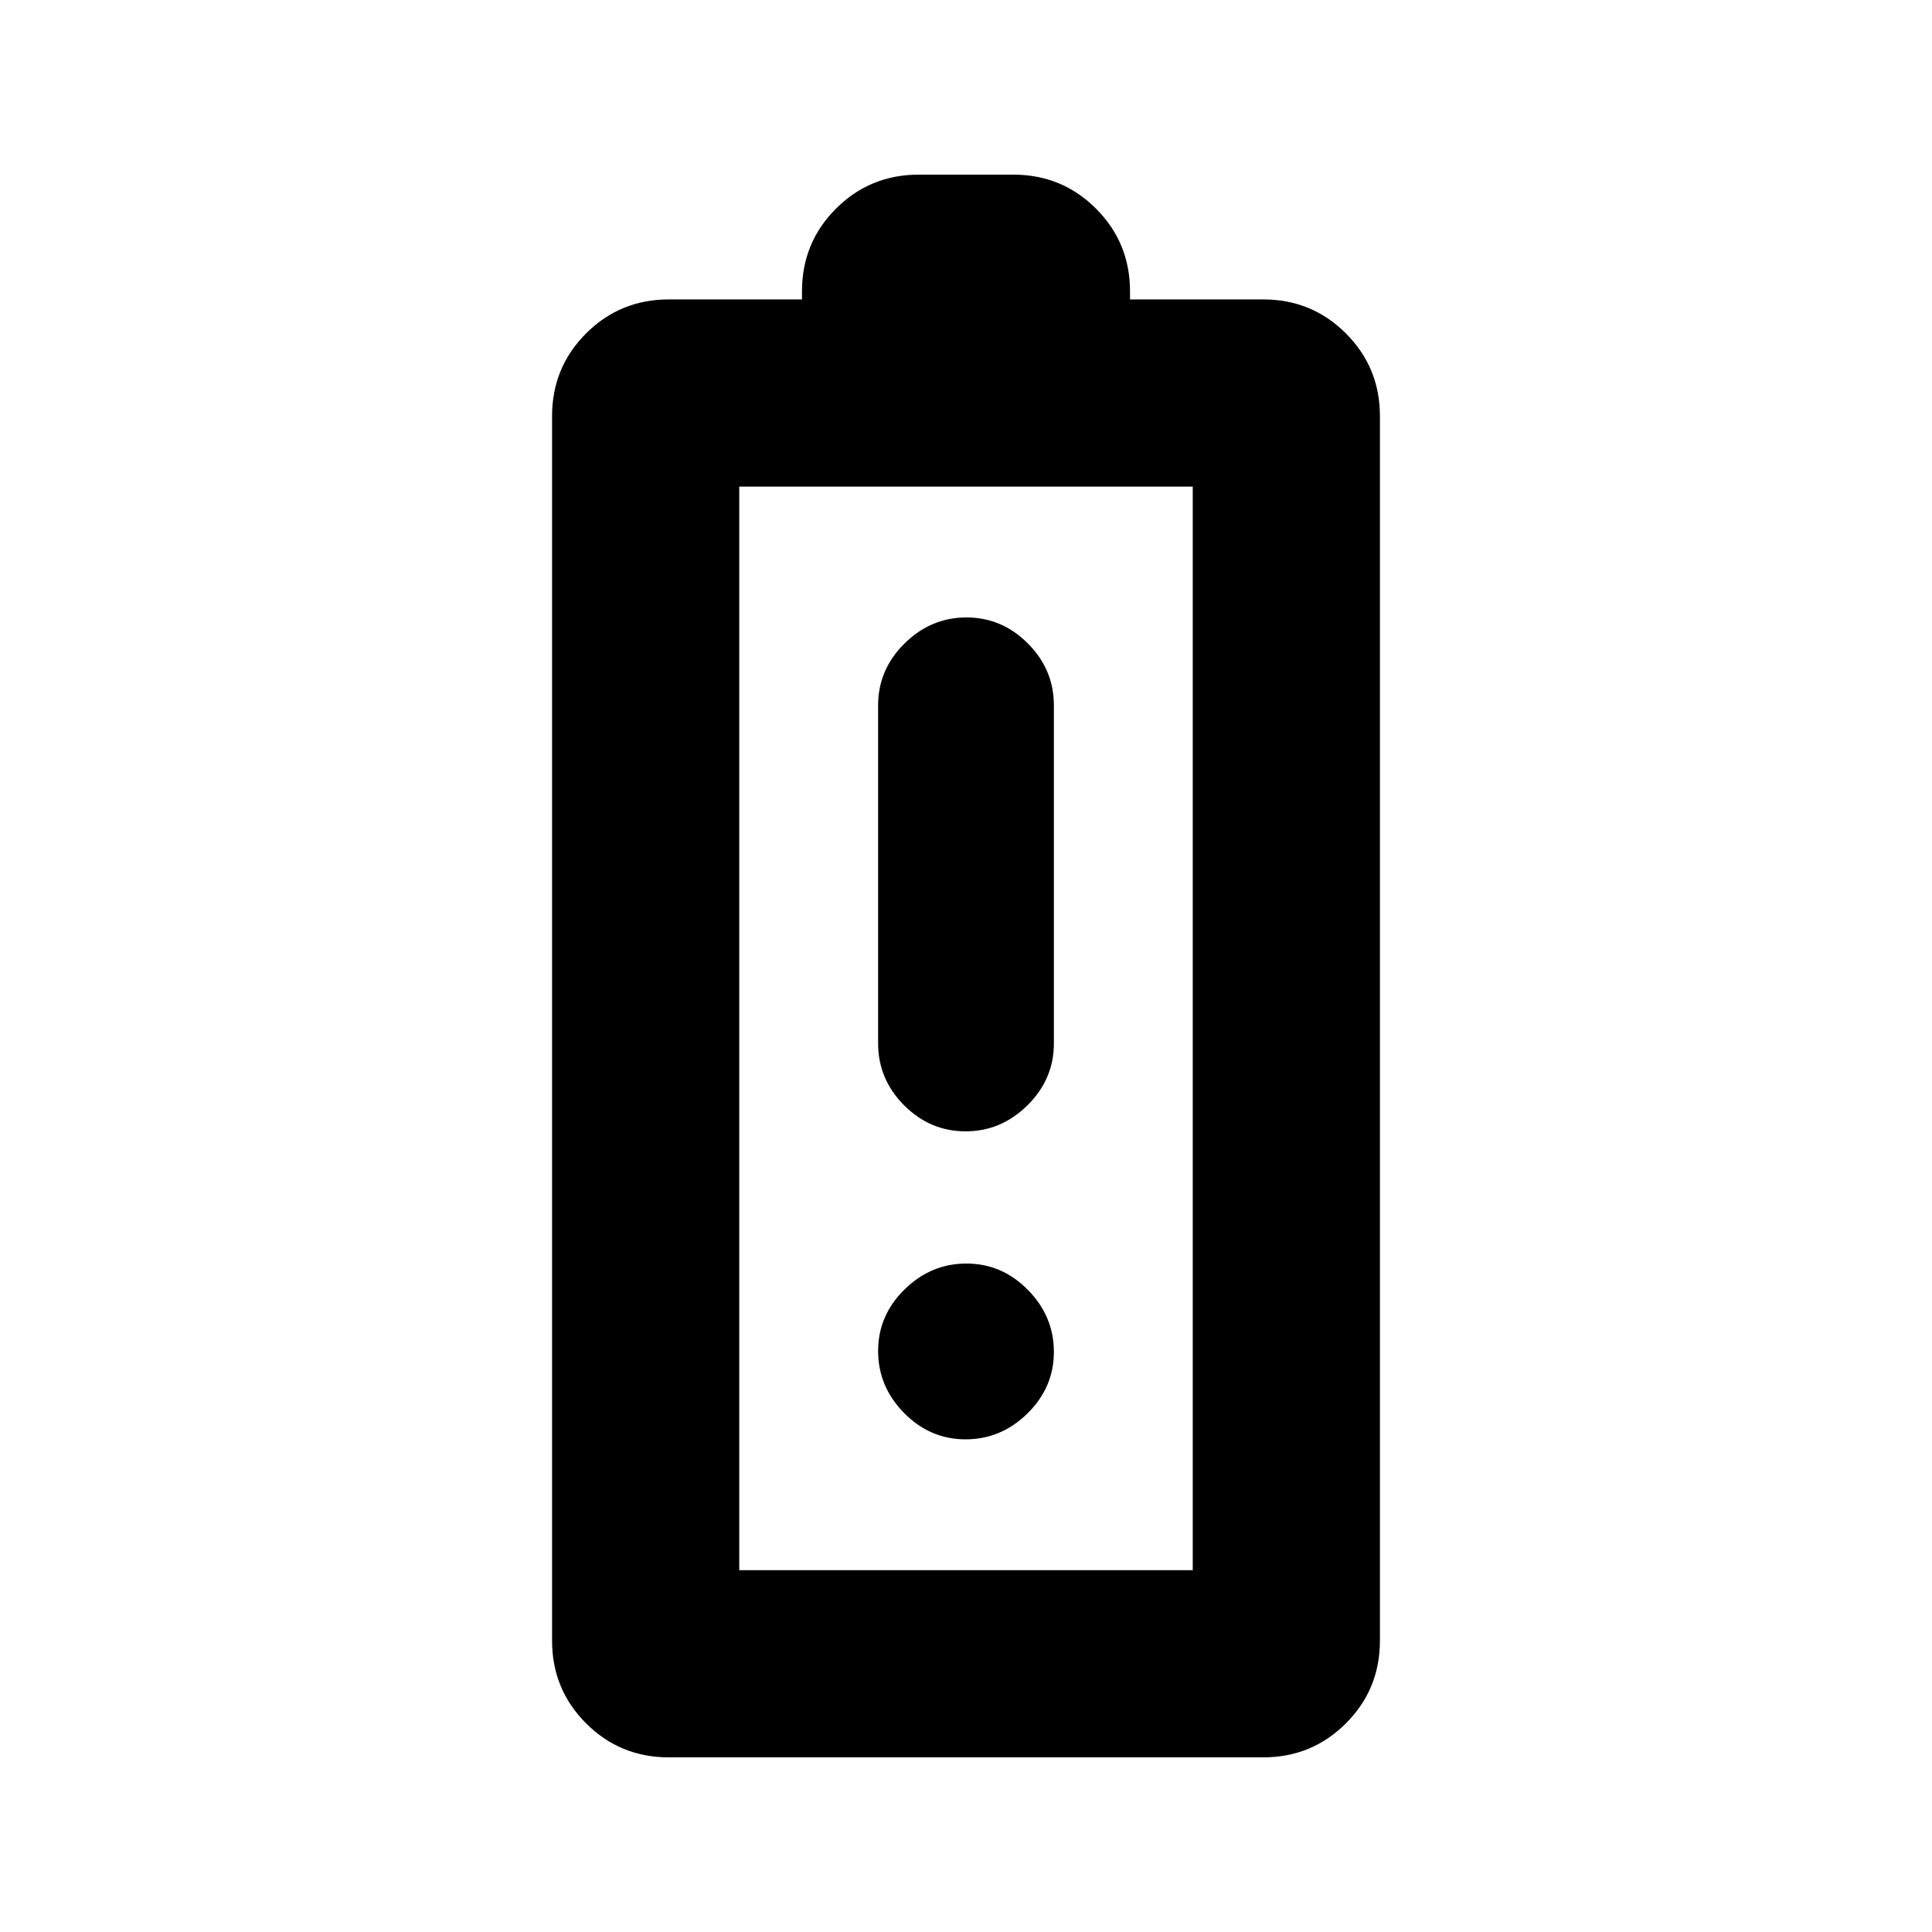 <svg xmlns="http://www.w3.org/2000/svg" height="20" viewBox="0 -960 960 960" width="20"><path d="M332.33-86.78q-24.22 0-41.11-16.9-16.9-16.89-16.9-41.1v-608.44q0-24.21 16.9-41.1 16.89-16.9 41.11-16.9h66.17v-4q0-24.21 16.89-41.1 16.9-16.9 41.11-16.9h47q24.21 0 41.11 16.9 16.89 16.89 16.89 41.1v4h66.17q24.22 0 41.11 16.9 16.9 16.89 16.9 41.1v608.44q0 24.21-16.9 41.1-16.89 16.9-41.11 16.9H332.33Zm35-93h225.34v-538.44H367.33v538.44Zm0 0h225.34-225.34Zm112.46-218.07q17.67 0 30.78-12.96 13.1-12.96 13.1-30.71v-168q0-17.76-12.89-30.72-12.9-12.96-30.57-12.96t-30.78 12.96q-13.1 12.96-13.1 30.72v168q0 17.75 12.89 30.71 12.9 12.96 30.57 12.96Zm0 153.05q17.67 0 30.78-12.9 13.1-12.9 13.1-30.57 0-17.66-12.89-30.77-12.9-13.11-30.57-13.11t-30.78 12.9q-13.1 12.89-13.1 30.56 0 17.67 12.89 30.78 12.9 13.11 30.57 13.11Z"/></svg>